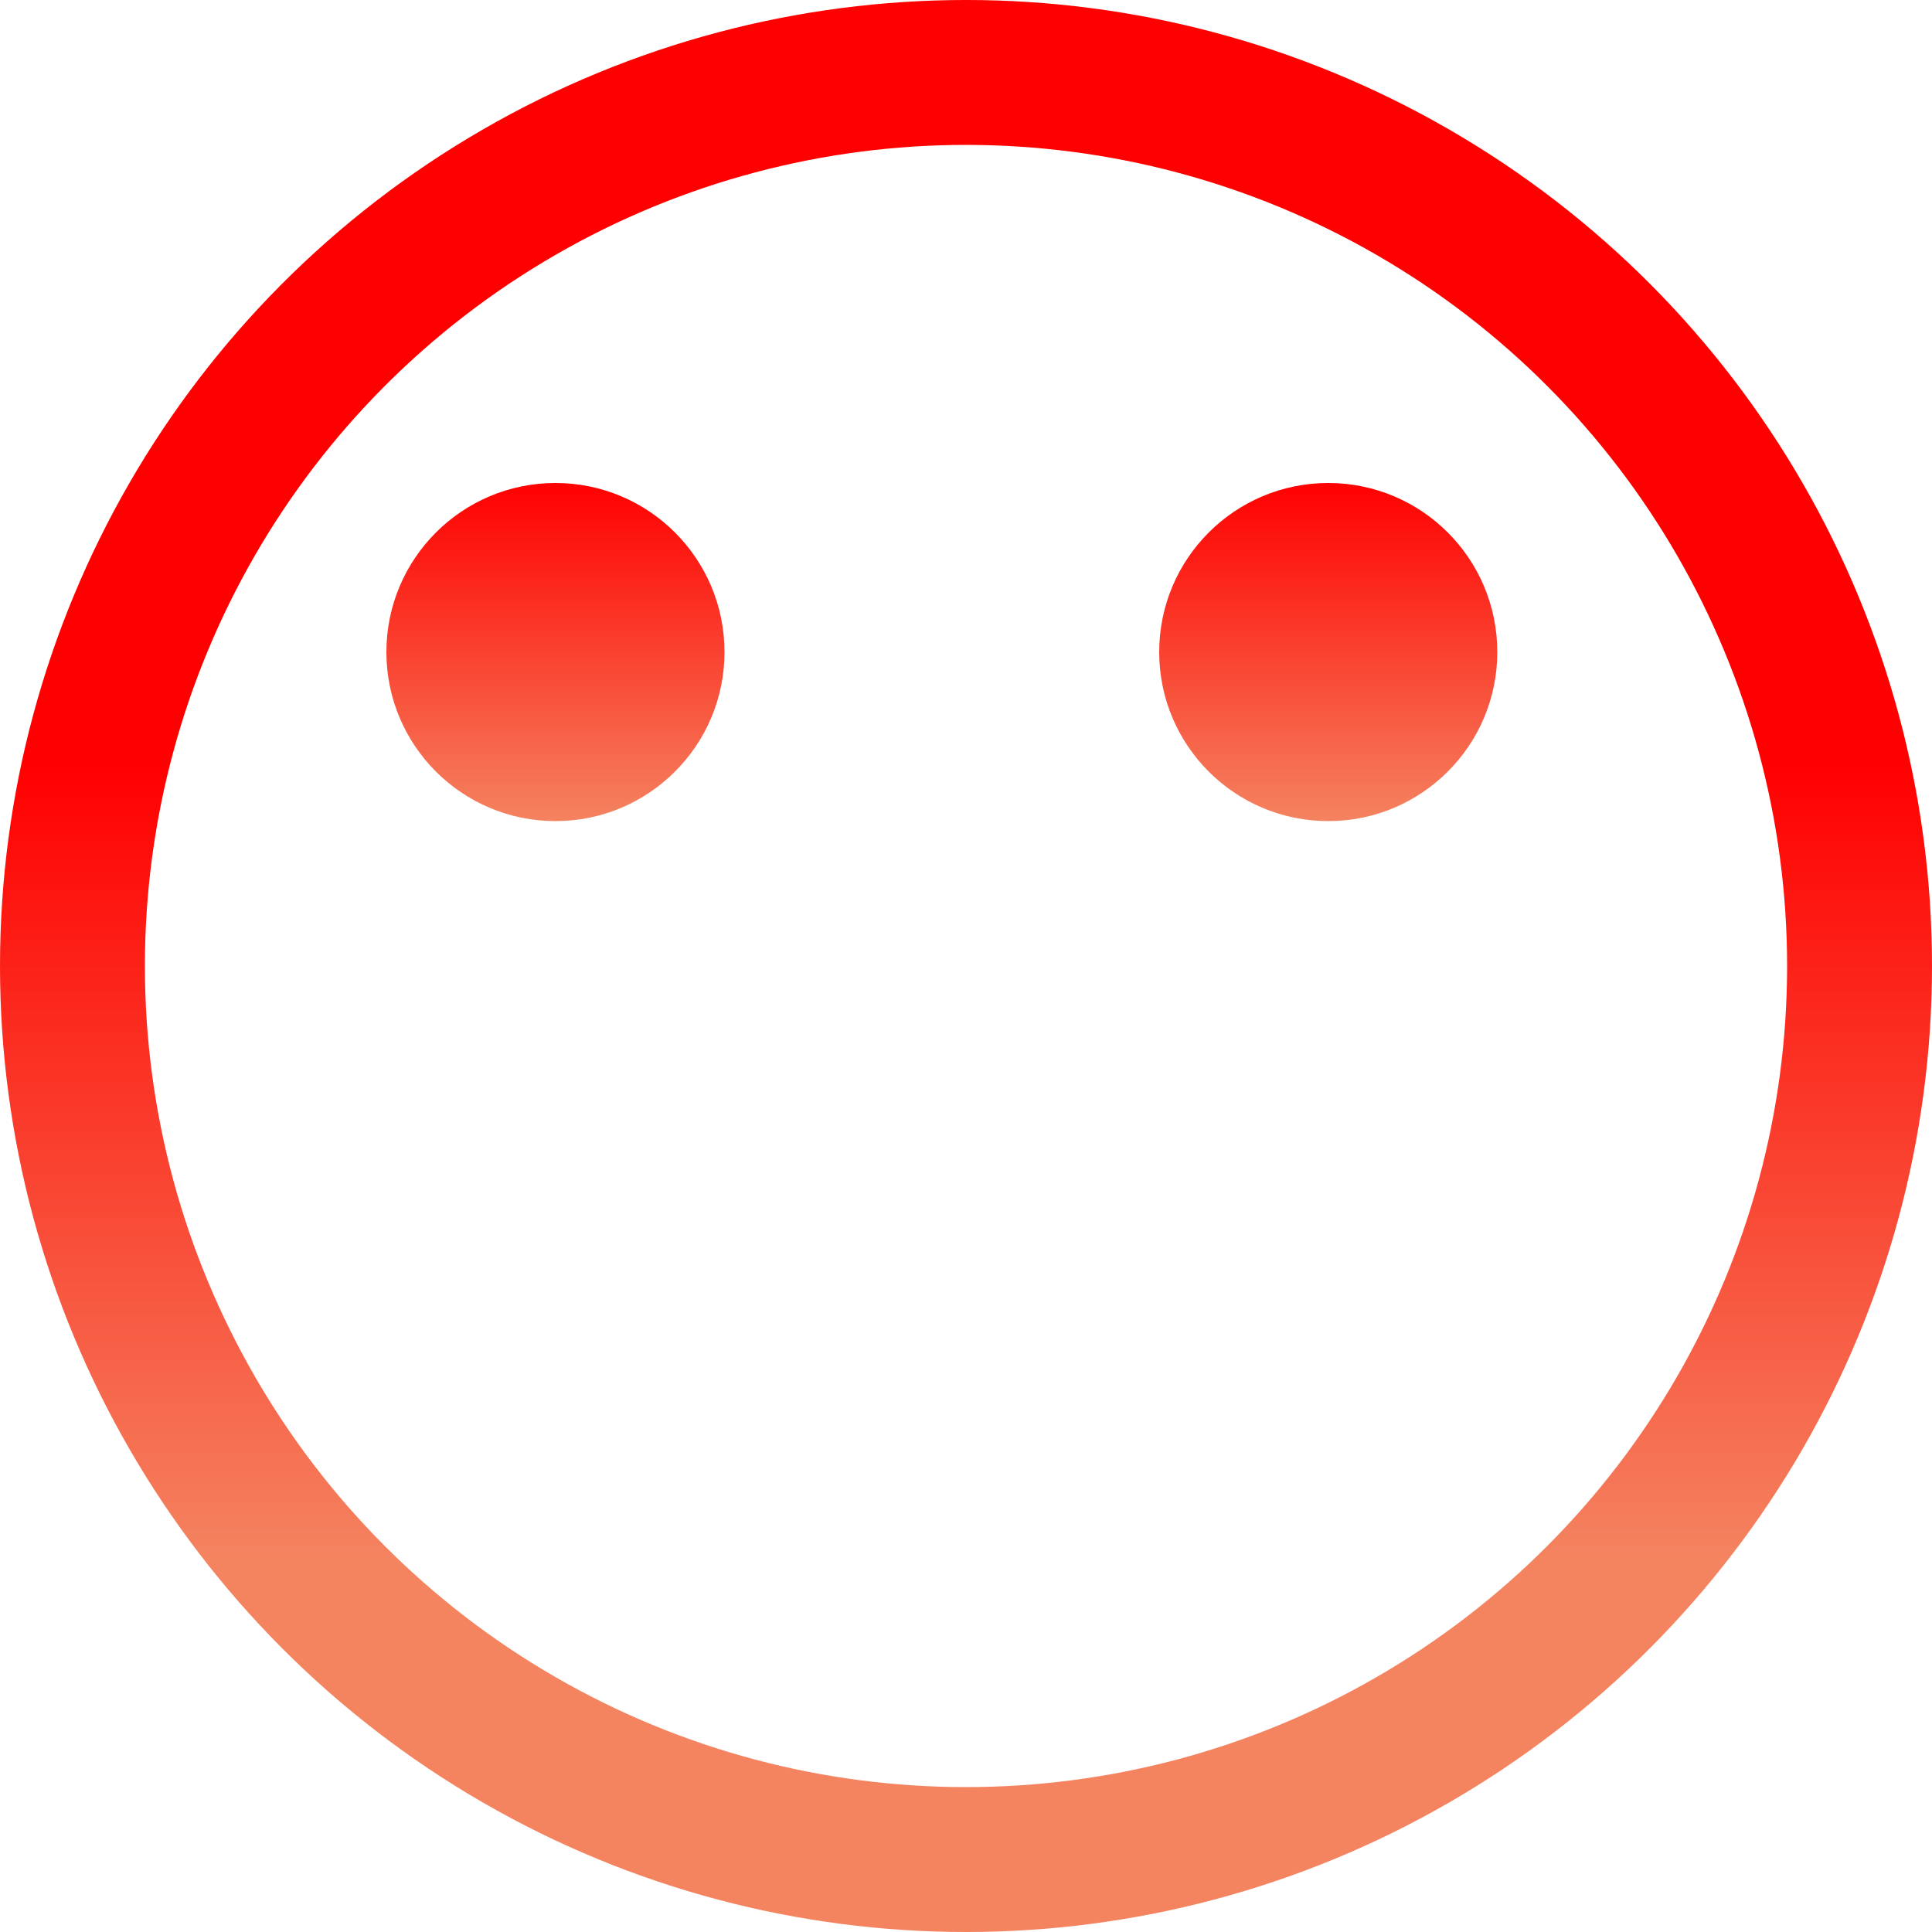 <svg width="40" height="40" viewBox="0 0 40 40" fill="none" xmlns="http://www.w3.org/2000/svg">
<circle cx="20" cy="20" r="18.5" stroke="url(#paint0_linear_1_5)" stroke-width="3"/>
<circle cx="11.5" cy="13.5" r="3.5" fill="url(#paint1_linear_1_5)"/>
<circle cx="27.5" cy="13.5" r="3.5" fill="url(#paint2_linear_1_5)"/>
<defs>
<linearGradient id="paint0_linear_1_5" x1="20" y1="0" x2="20" y2="40" gradientUnits="userSpaceOnUse">
<stop offset="0.396" stop-color="#FF0000"/>
<stop offset="0.807" stop-color="#F48360"/>
</linearGradient>
<linearGradient id="paint1_linear_1_5" x1="11.5" y1="10" x2="11.5" y2="17" gradientUnits="userSpaceOnUse">
<stop stop-color="#FF0000"/>
<stop offset="1" stop-color="#F48360"/>
</linearGradient>
<linearGradient id="paint2_linear_1_5" x1="27.5" y1="10" x2="27.5" y2="17" gradientUnits="userSpaceOnUse">
<stop stop-color="#FF0000"/>
<stop offset="1" stop-color="#F48360"/>
</linearGradient>
</defs>
</svg>
